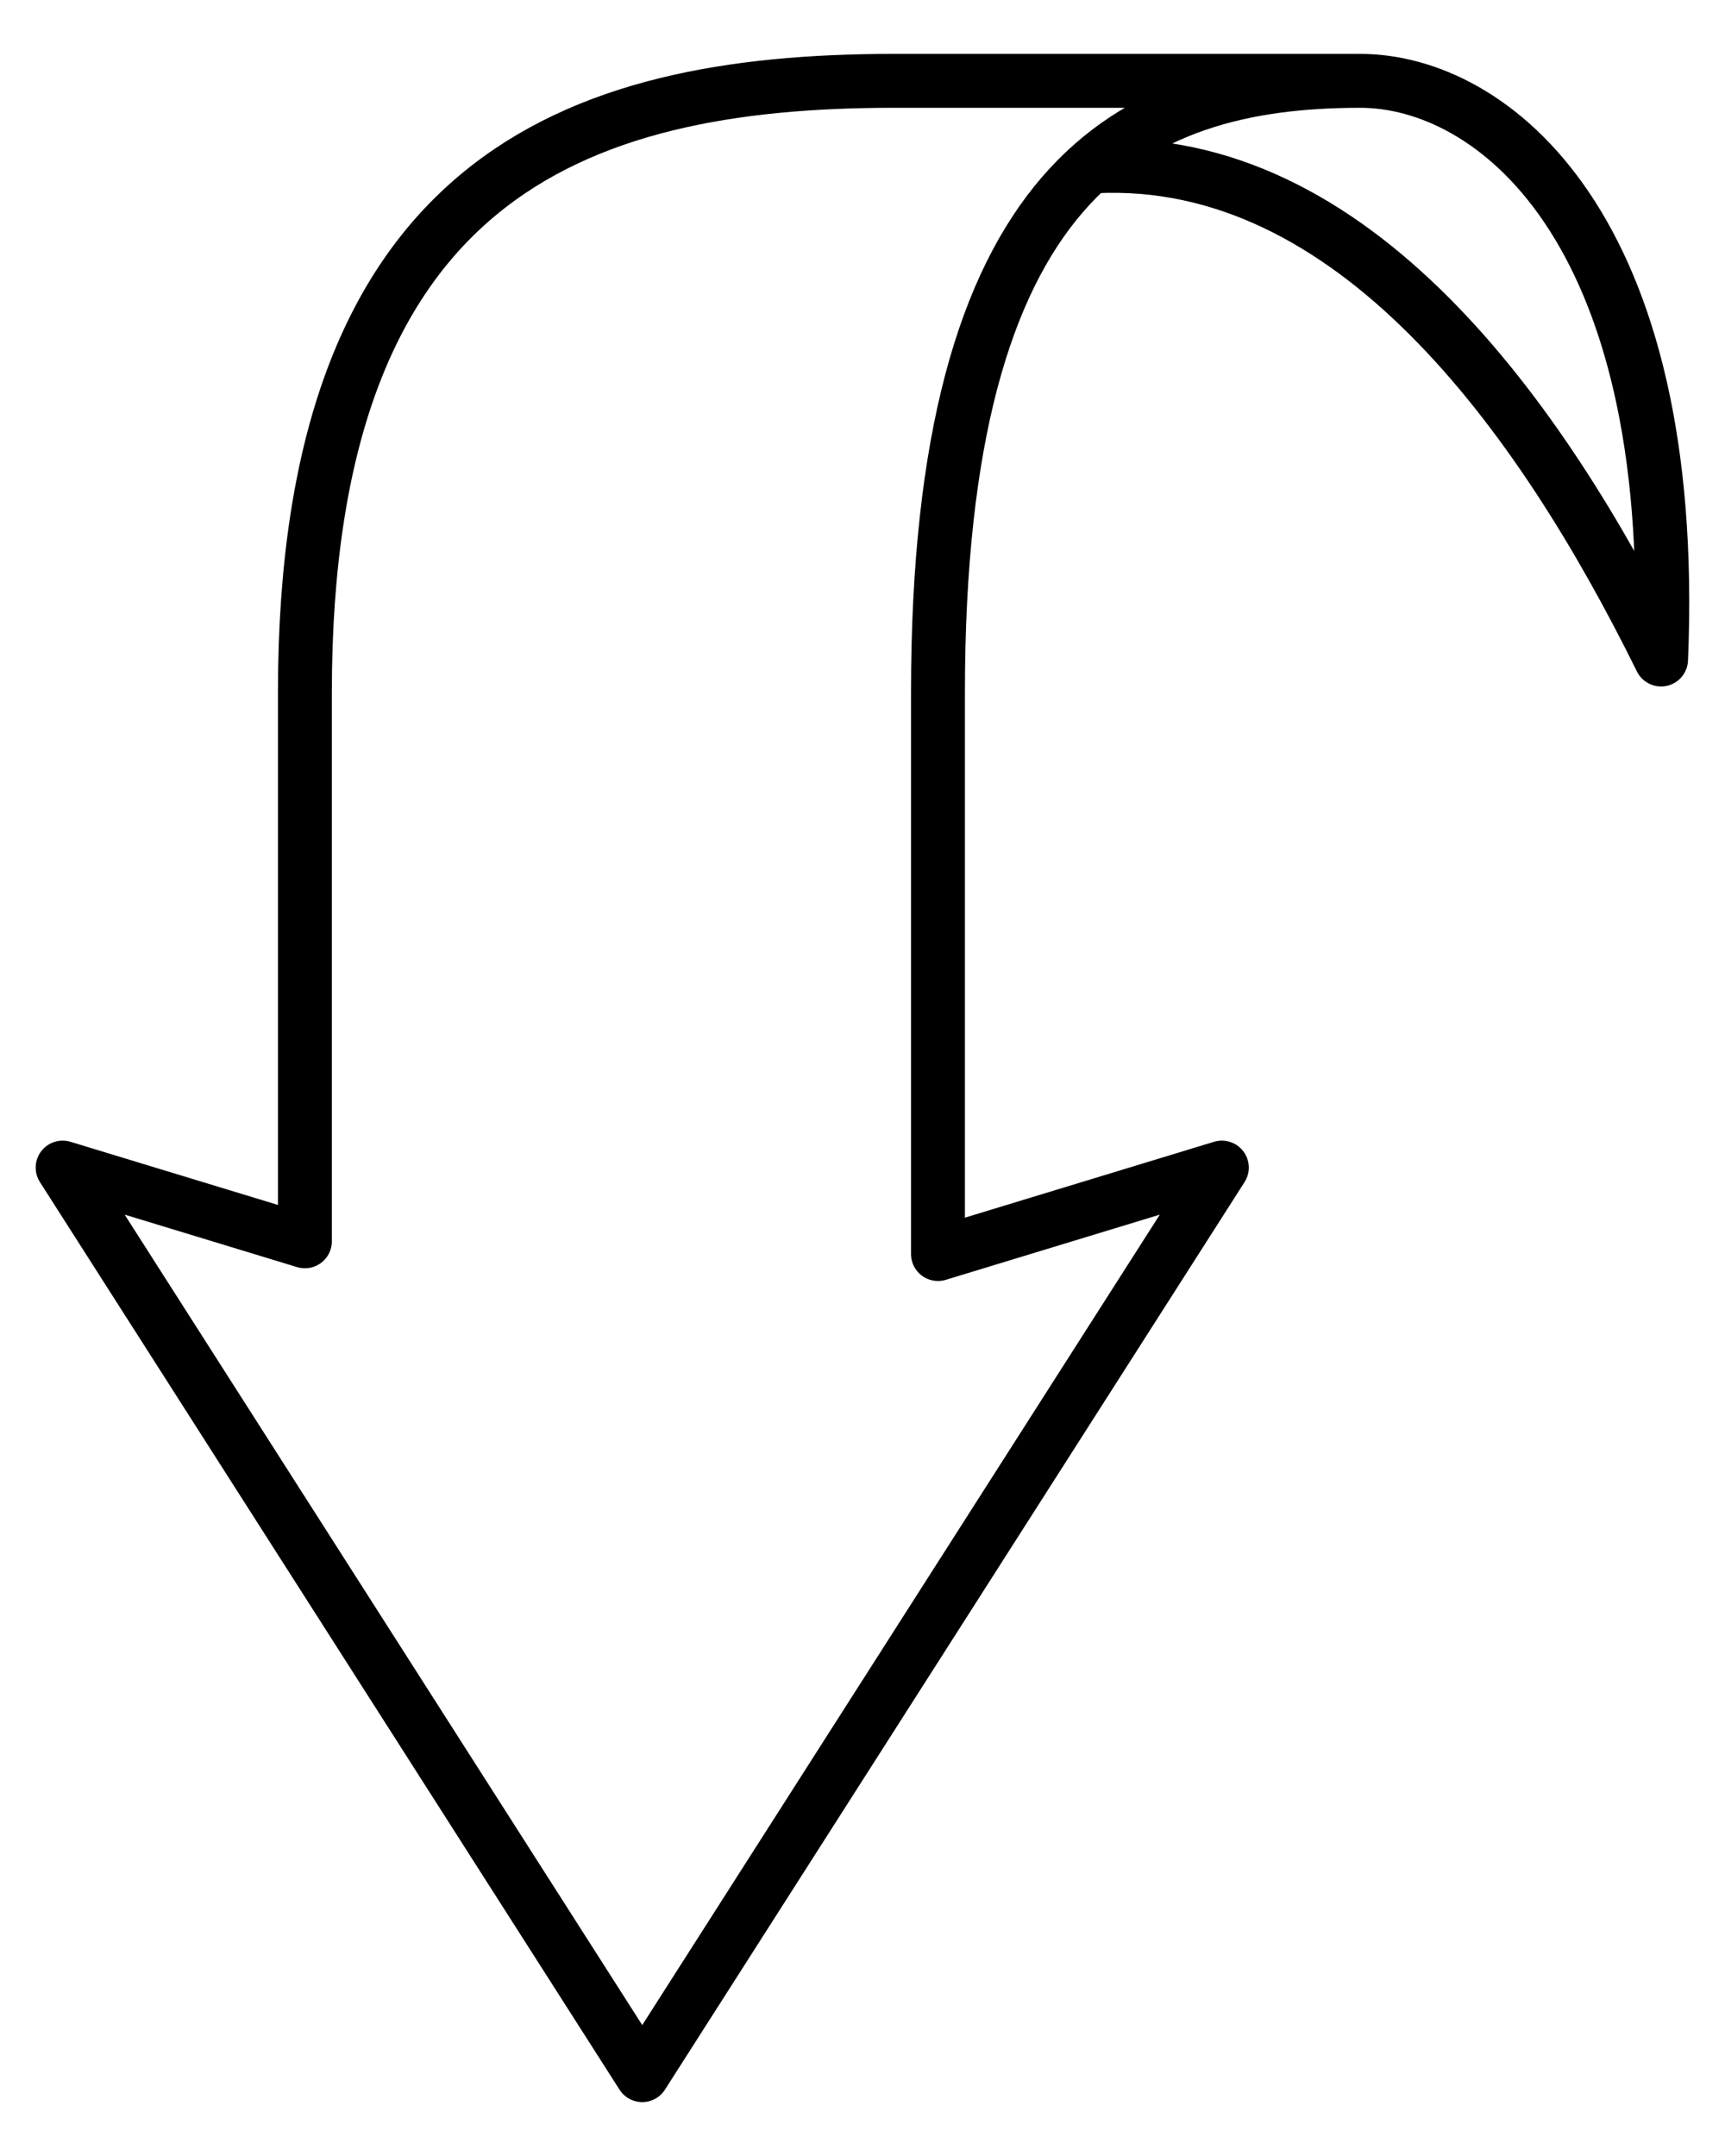 <svg width="16" height="20" viewBox="0 0 16 20" fill="none" xmlns="http://www.w3.org/2000/svg">
<path d="M12.561 0.75H8.289C5.295 0.75 2.828 1.678 2.828 6.425V11.515L0.581 10.831L5.957 19.25L11.333 10.831L8.7 11.633V6.425C8.7 1.678 10.469 0.75 12.617 0.75C13.834 0.75 15.575 2.091 15.407 6.118C14.284 3.841 12.544 1.421 10.149 1.543" stroke="black" stroke-width="0.5" stroke-linecap="round" stroke-linejoin="round"/>
</svg>
